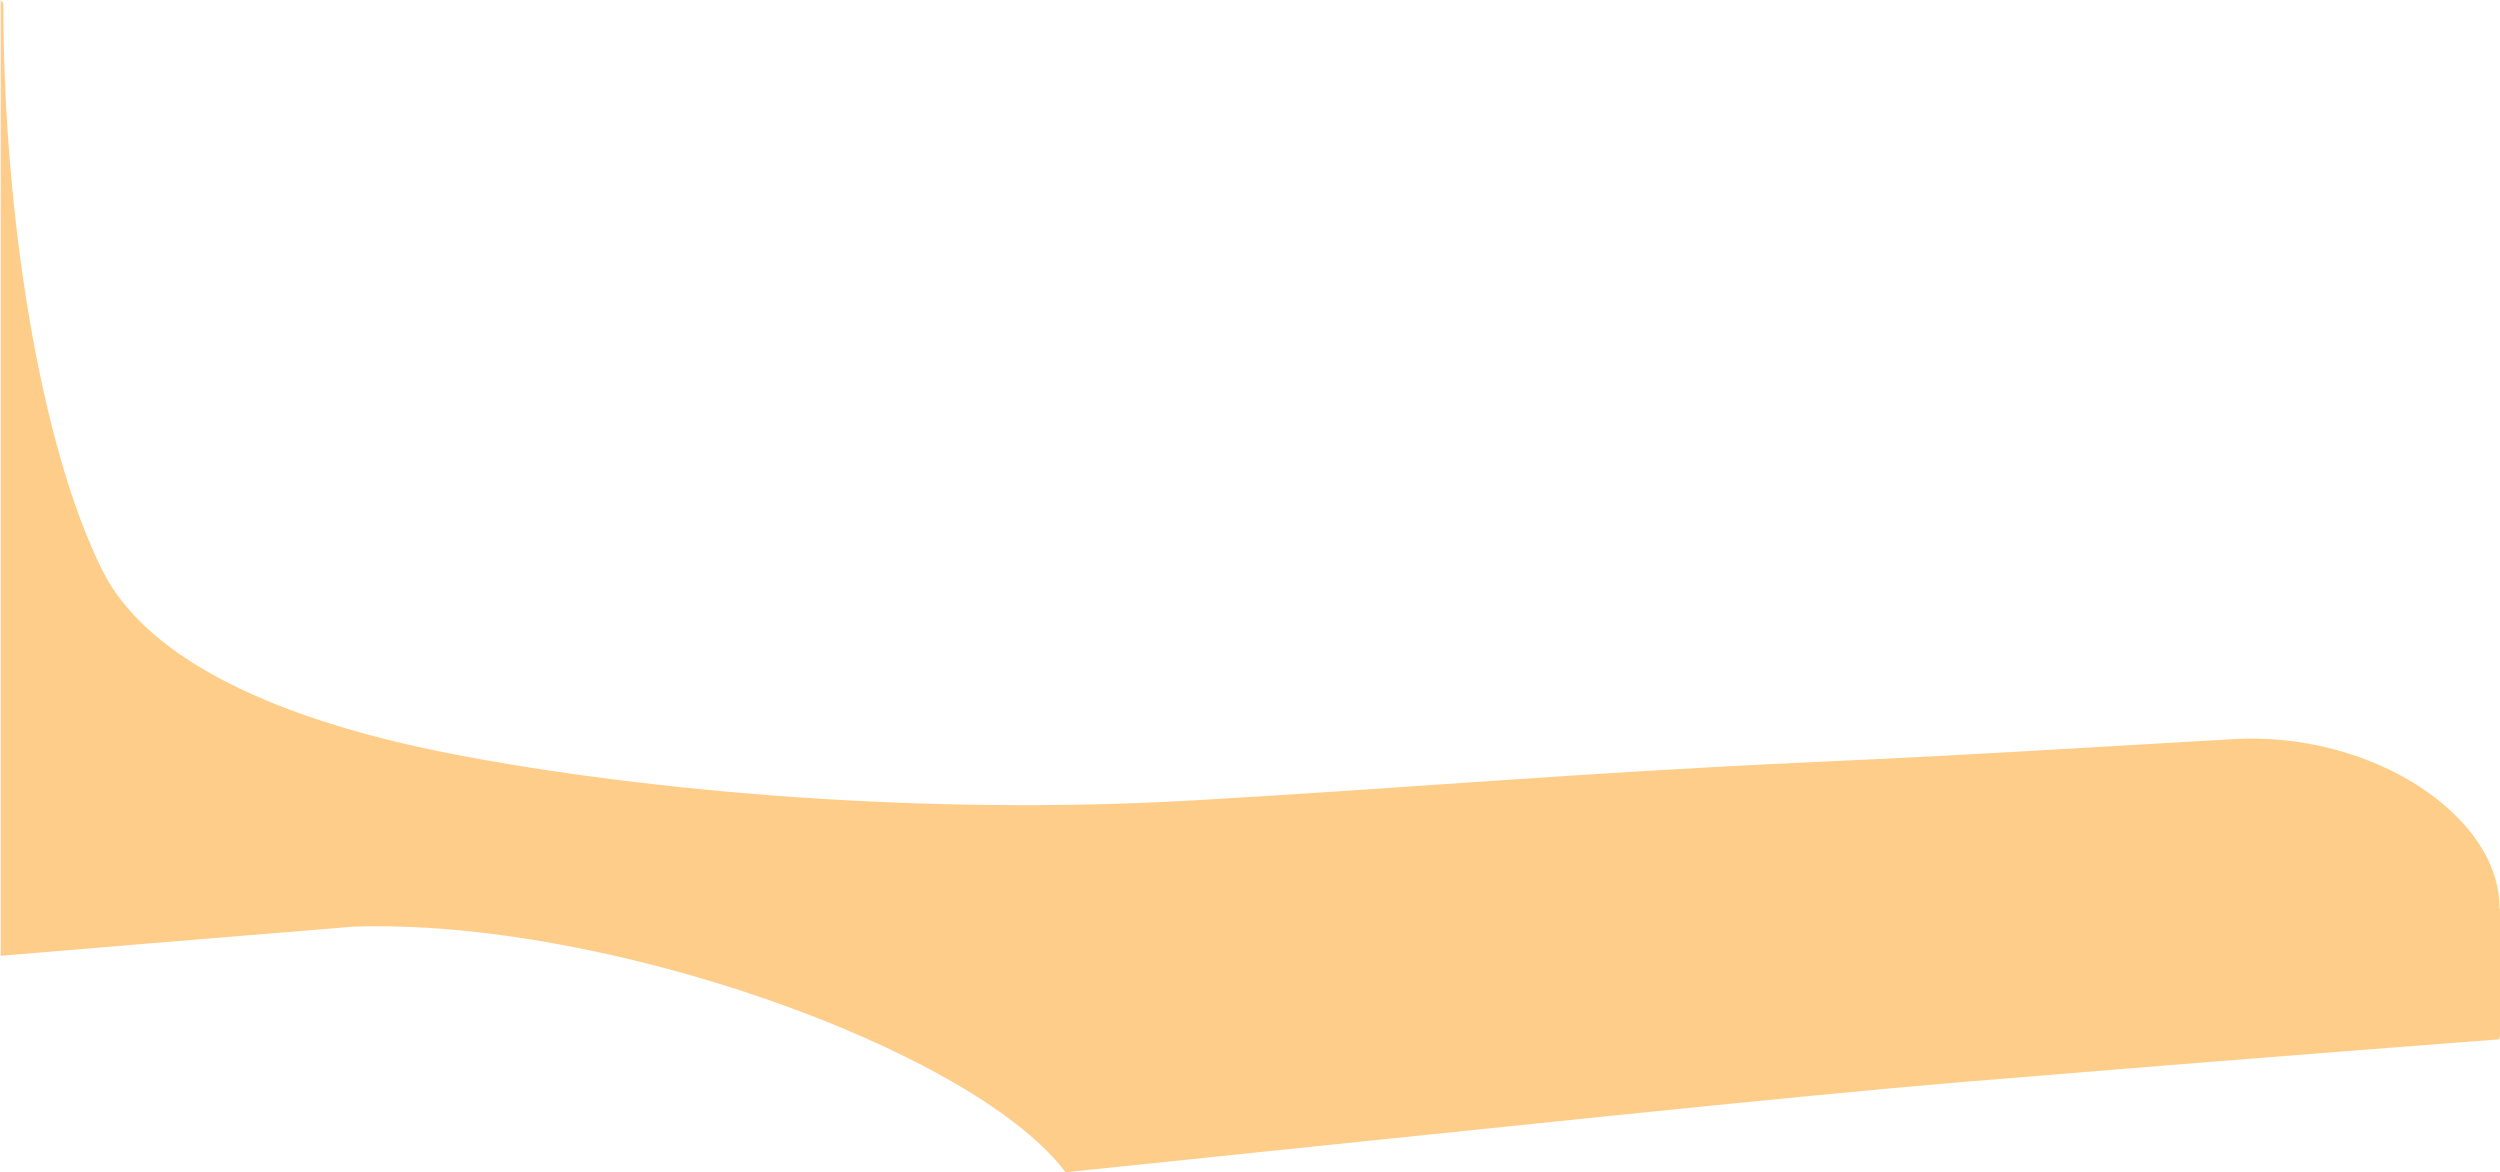 <?xml version="1.0" encoding="iso-8859-1"?>
<!-- Generator: Adobe Illustrator 16.0.0, SVG Export Plug-In . SVG Version: 6.00 Build 0)  -->
<!DOCTYPE svg PUBLIC "-//W3C//DTD SVG 1.1//EN" "http://www.w3.org/Graphics/SVG/1.1/DTD/svg11.dtd">
<svg version="1.1" id="Layer_1" xmlns="http://www.w3.org/2000/svg" xmlns:xlink="http://www.w3.org/1999/xlink" x="0px" y="0px"
	 width="24.054px" height="11.279px" viewBox="0 0 24.054 11.279" style="enable-background:new 0 0 24.054 11.279;"
	 xml:space="preserve">
<path style="fill:#FFCD8A;" d="M0.006,9.197V0l0.026,0.031c0,2.066,0.363,4.277,0.953,5.458C1.37,6.258,2.461,6.891,4.379,7.26
	c1.848,0.354,4.501,0.59,7.083,0.442c2.038-0.116,3.76-0.269,5.977-0.369c1.623-0.073,2.803-0.151,4.058-0.222
	c1.328-0.073,2.552,0.738,2.552,1.623l0.005,0.016l0.001,1.204L24.048,10c0,0-2.434,0.184-5.135,0.408
	c-1.738,0.145-4.473,0.438-8.662,0.871L10.23,11.25c-0.917-1.166-4.416-2.417-6.833-2.334C3.12,8.939,2.792,8.967,2.423,8.996
	C1.732,9.053,0.899,9.121,0,9.197H0.006z"/>
</svg>
